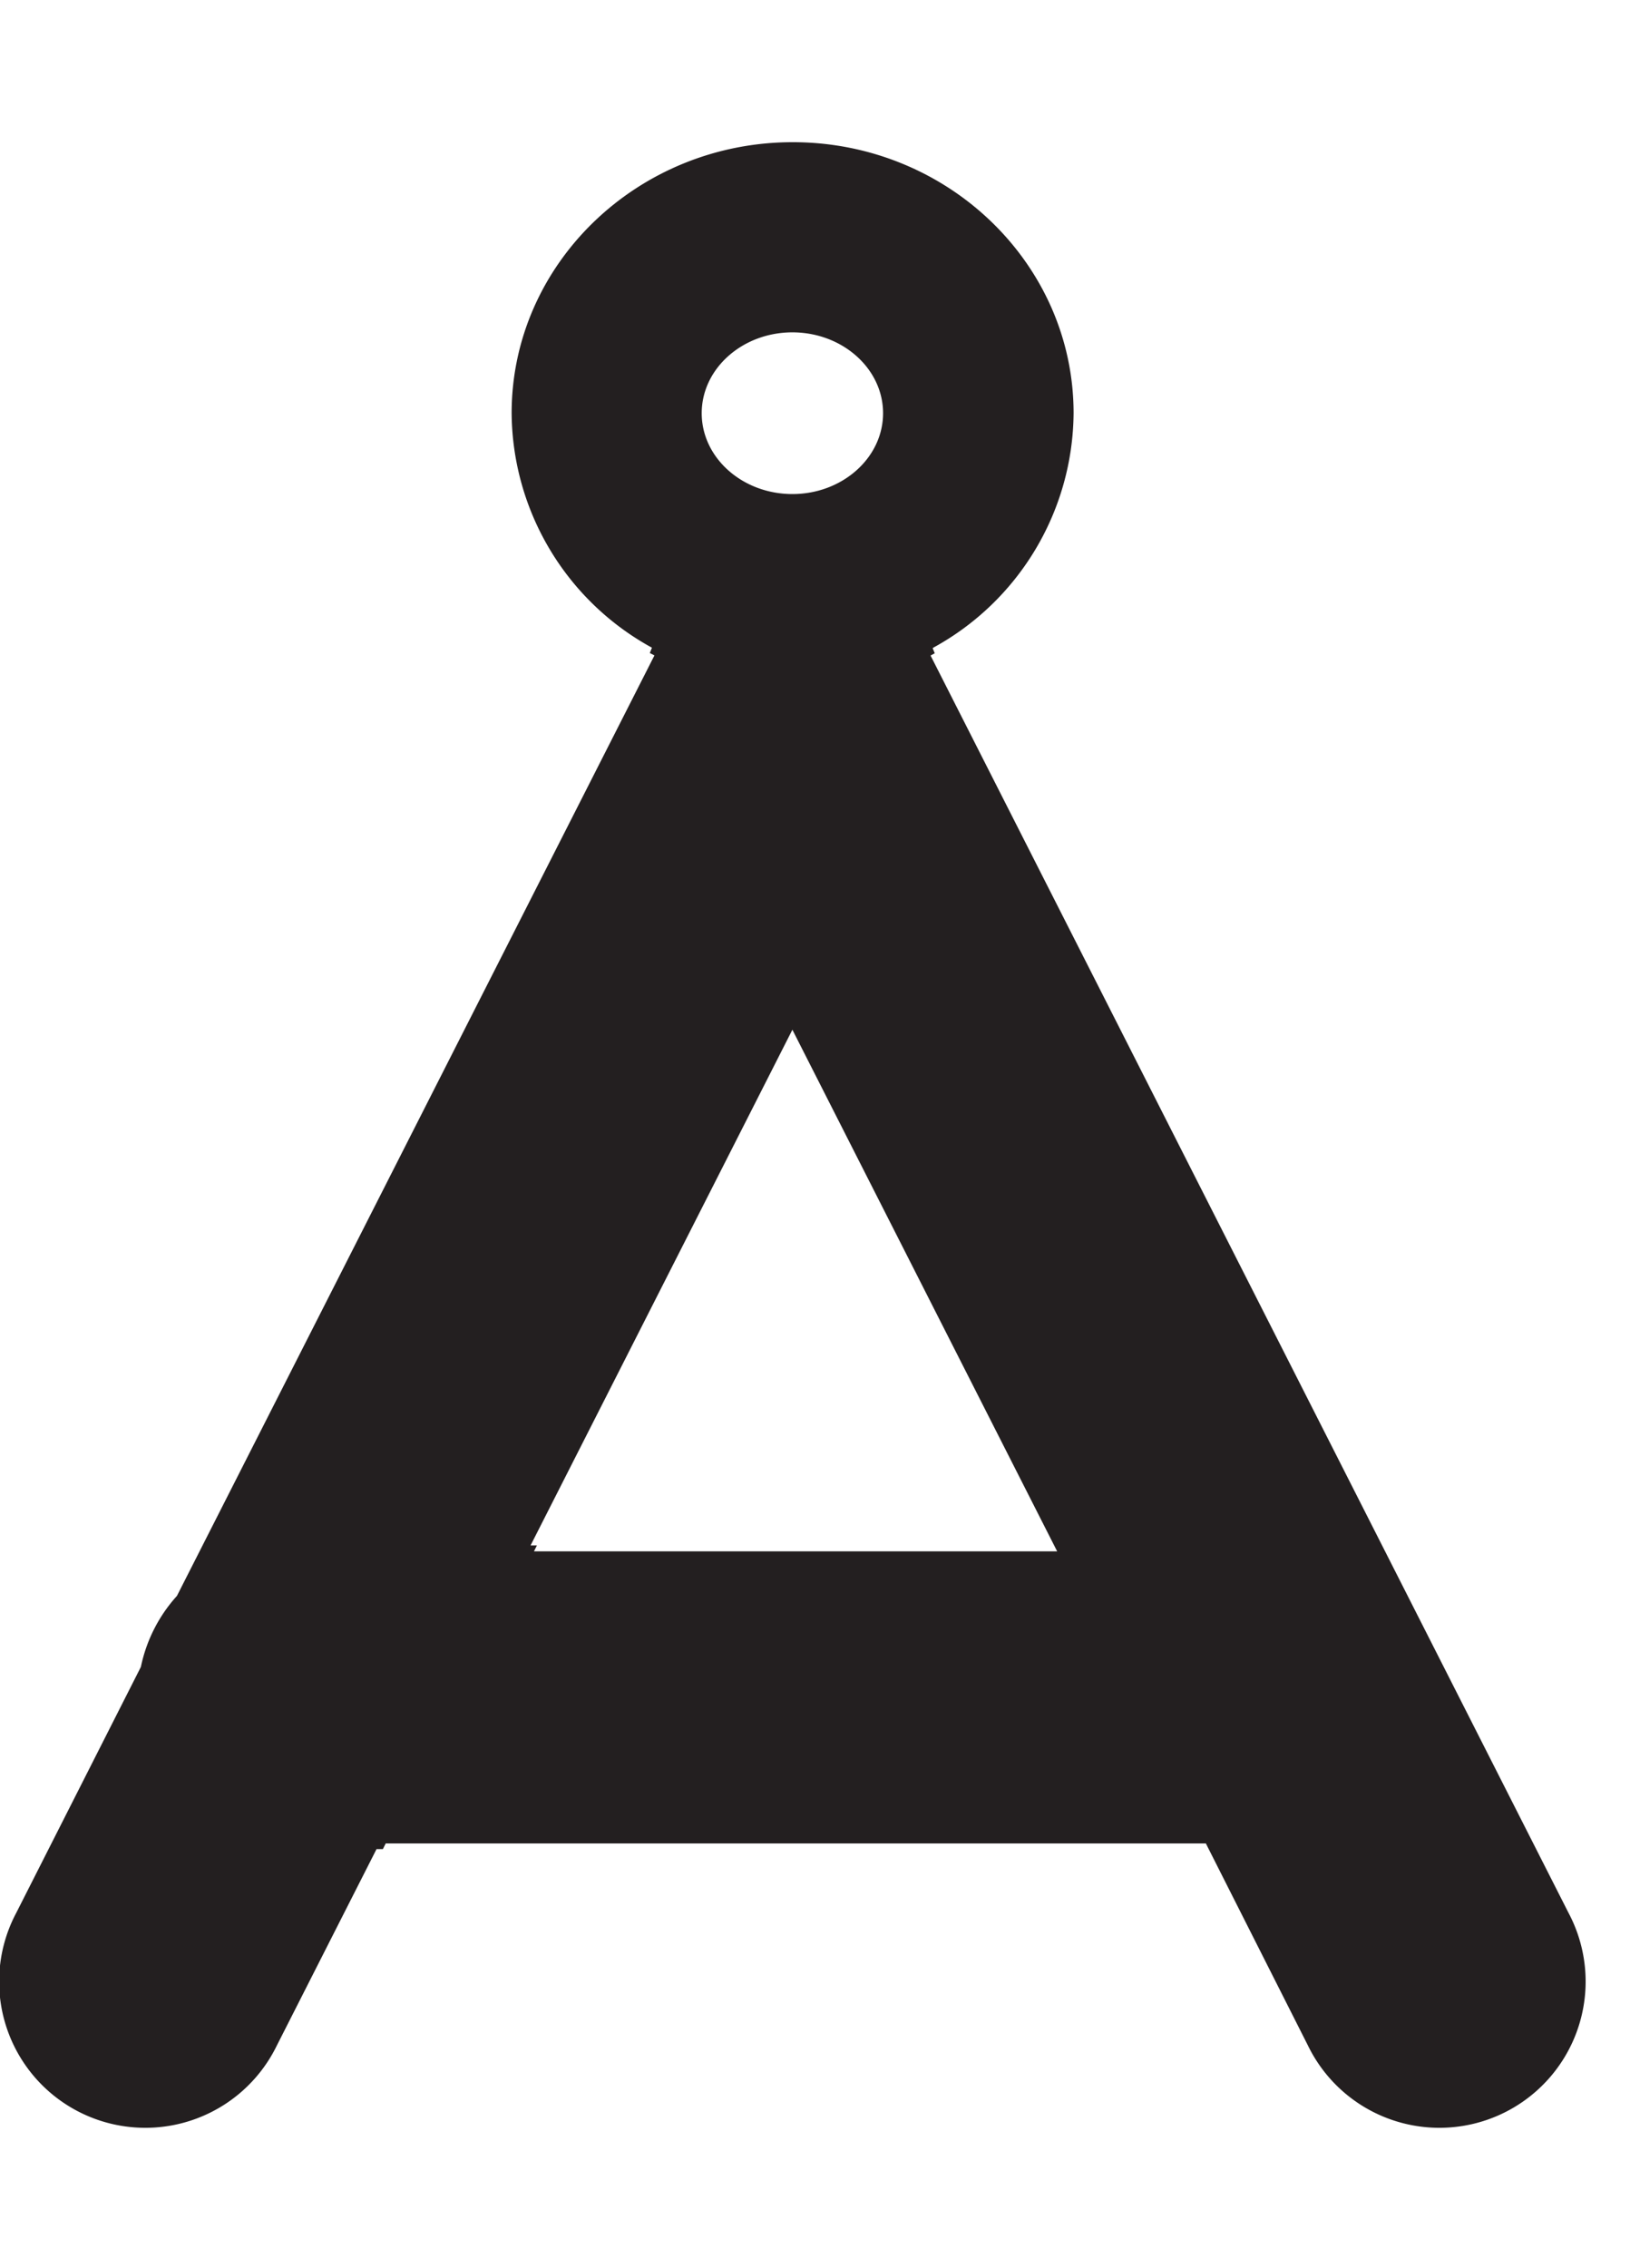 <svg id="Layer_1" data-name="Layer 1" xmlns="http://www.w3.org/2000/svg" width="143.81" height="200" viewBox="0 0 143.81 200"><title>_</title><path d="M82.1,57.81l0.37-.2L82.3,57.2l0-.06a23.77,23.77,0,0,0,12.42-20.7c0-13.18-11.11-23.9-24.78-23.9S45.14,23.26,45.14,36.44A23.77,23.77,0,0,0,57.52,57.12v0l-0.19.47,0.41,0.21L15.61,140.74A13.36,13.36,0,0,0,12.43,147l-11,21.7a12.9,12.9,0,1,0,23,11.68l8.79-17.31h0.56l0.25-.5h72.36l9,17.81a12.9,12.9,0,1,0,23-11.68ZM69.91,29.31c4.41,0,8,3.2,8,7.13s-3.59,7.13-8,7.13-8-3.2-8-7.13S65.5,29.31,69.91,29.31ZM47.12,136.79l0.25-.5H46.81l23.1-45.48h0l23.36,46H47.12Z" fill="#231f20"/></svg>